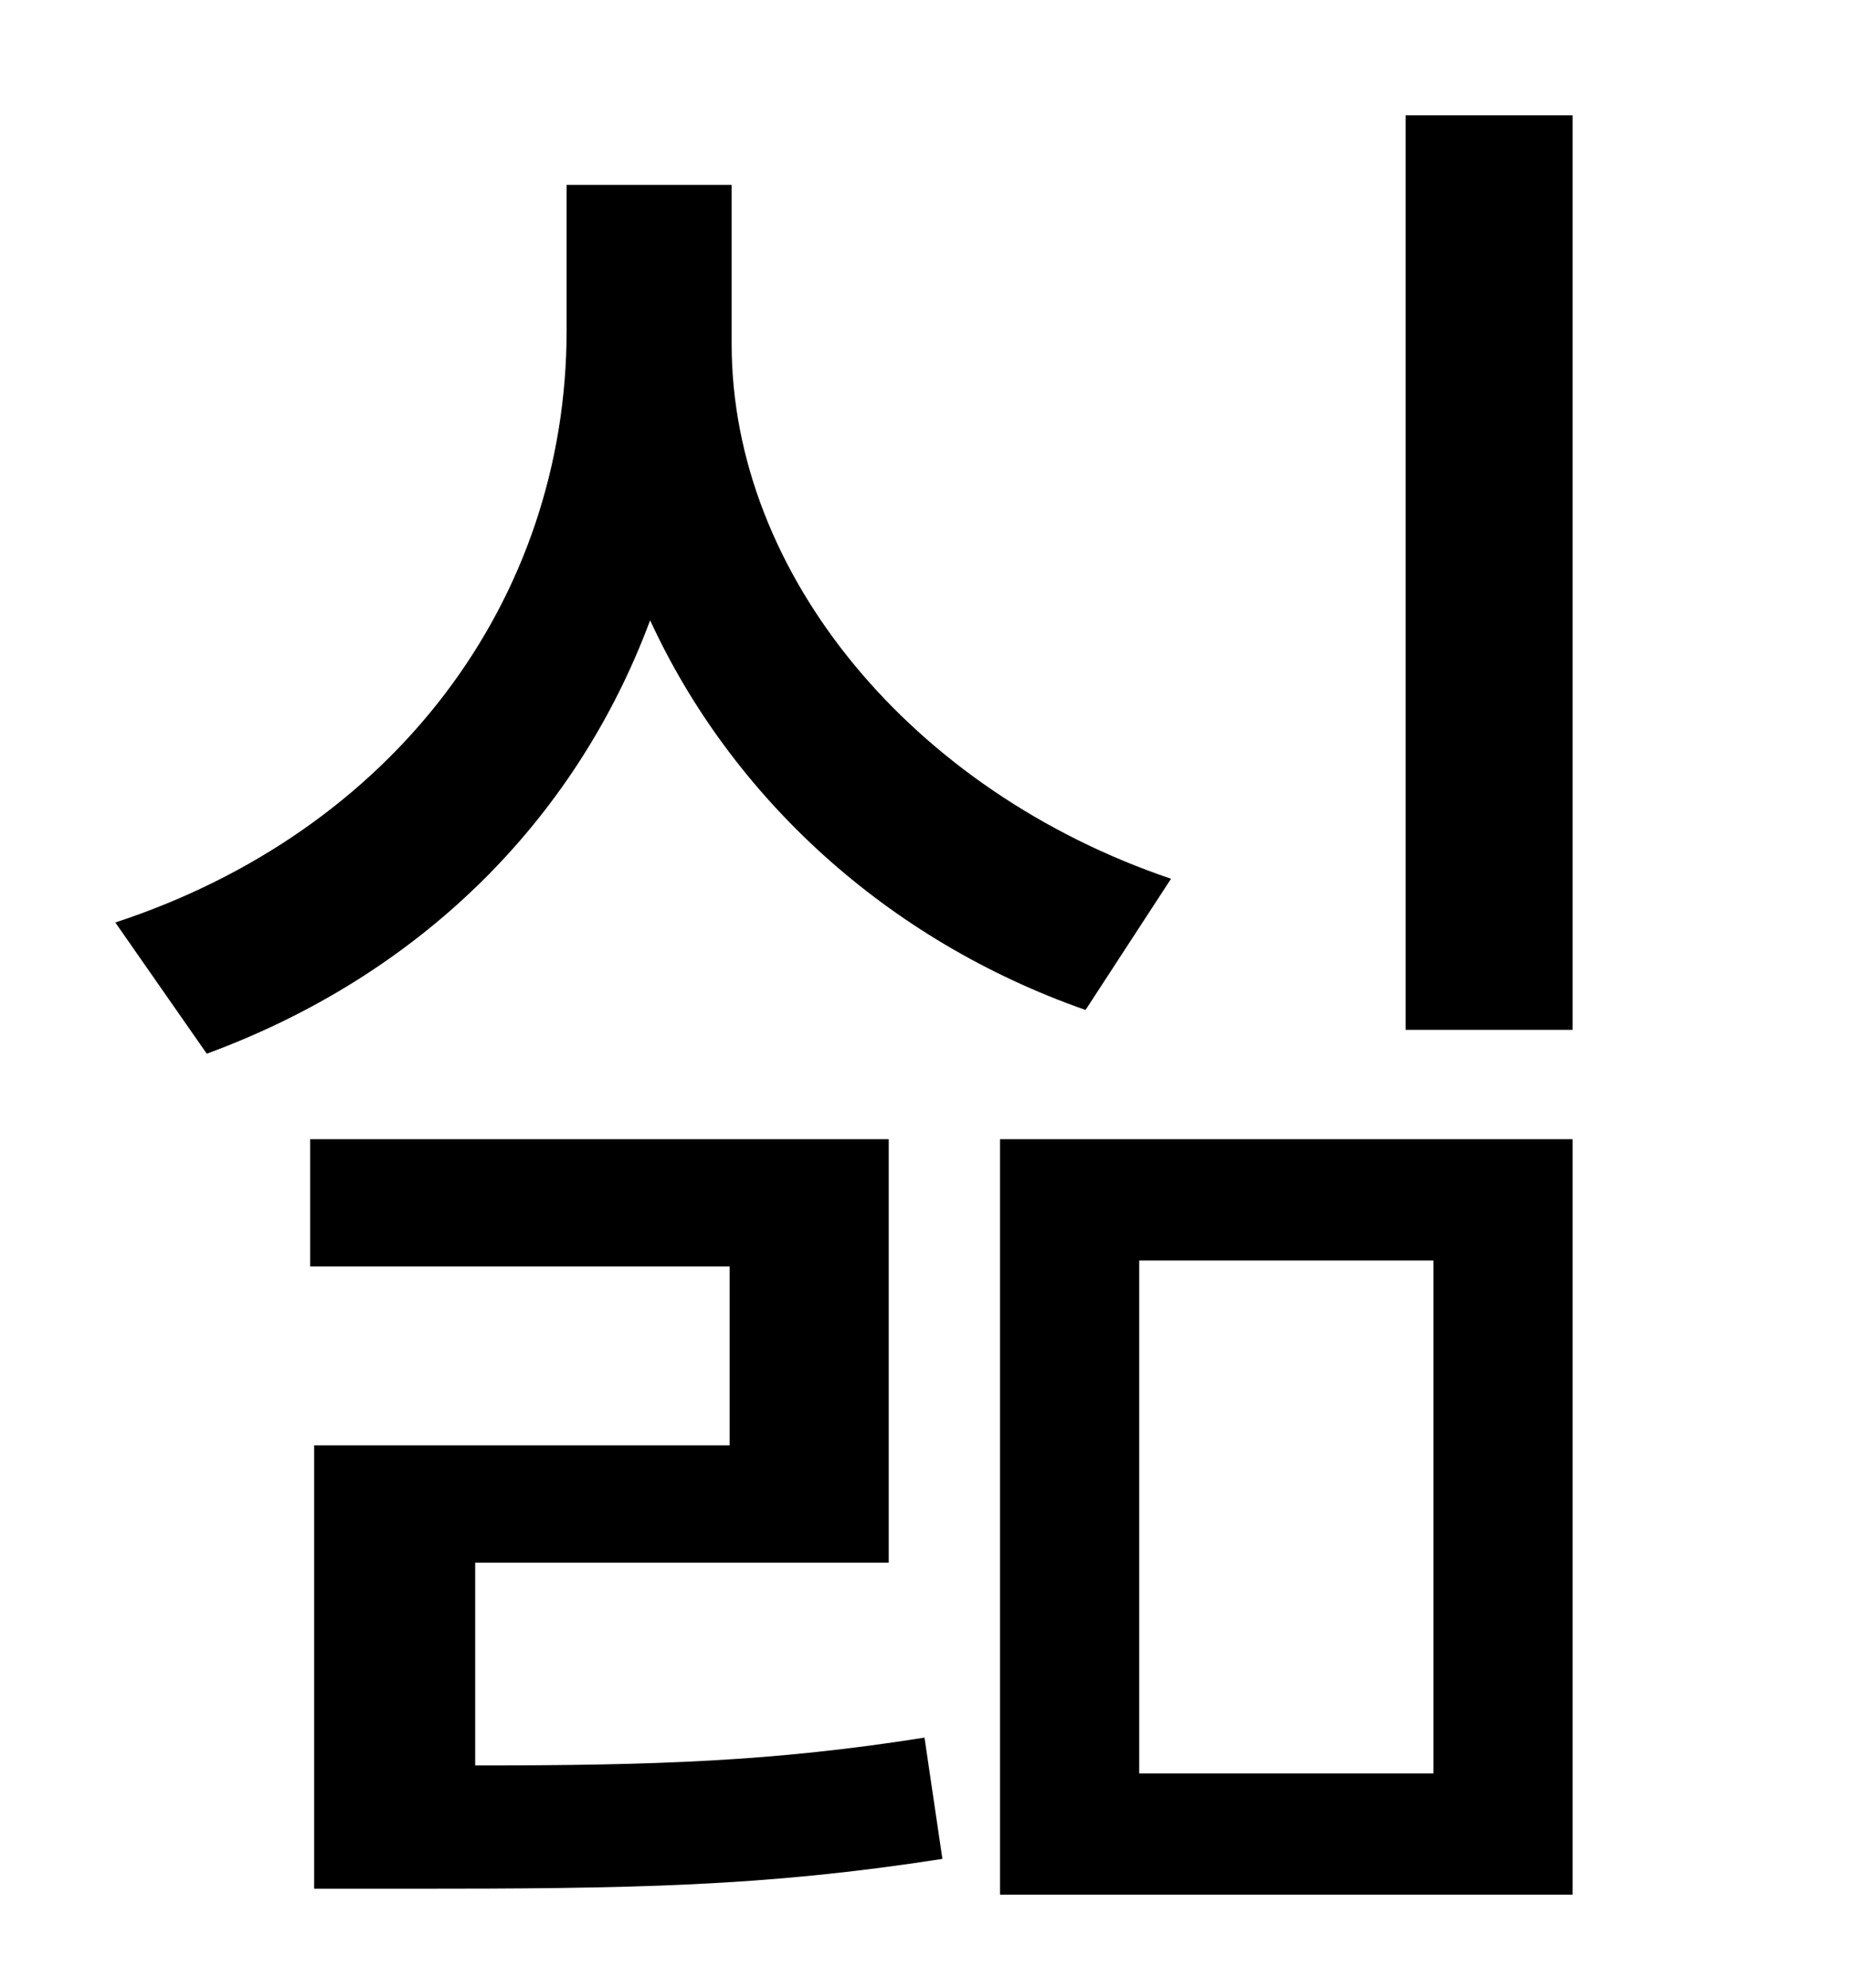<?xml version="1.0" standalone="no"?>
<!DOCTYPE svg PUBLIC "-//W3C//DTD SVG 1.1//EN" "http://www.w3.org/Graphics/SVG/1.1/DTD/svg11.dtd" >
<svg xmlns="http://www.w3.org/2000/svg" xmlns:xlink="http://www.w3.org/1999/xlink" version="1.1" viewBox="-10 0 930 1000">
   <path fill="currentColor"
d="M579 442l-43 66c-100 -35 -178 -107 -219 -196c-38 102 -117 179 -223 218l-46 -66c140 -46 227 -162 227 -298v-73h83v80c0 116 91 225 221 269zM229 786v102c91 0 150 -2 226 -14l9 61c-90 14 -156 15 -268 15h-48v-223h209v-90h-211v-64h291v213h-208zM563 634v258
h148v-258h-148zM493 953v-380h288v380h-288zM697 58h84v460h-84v-460z" />
</svg>

